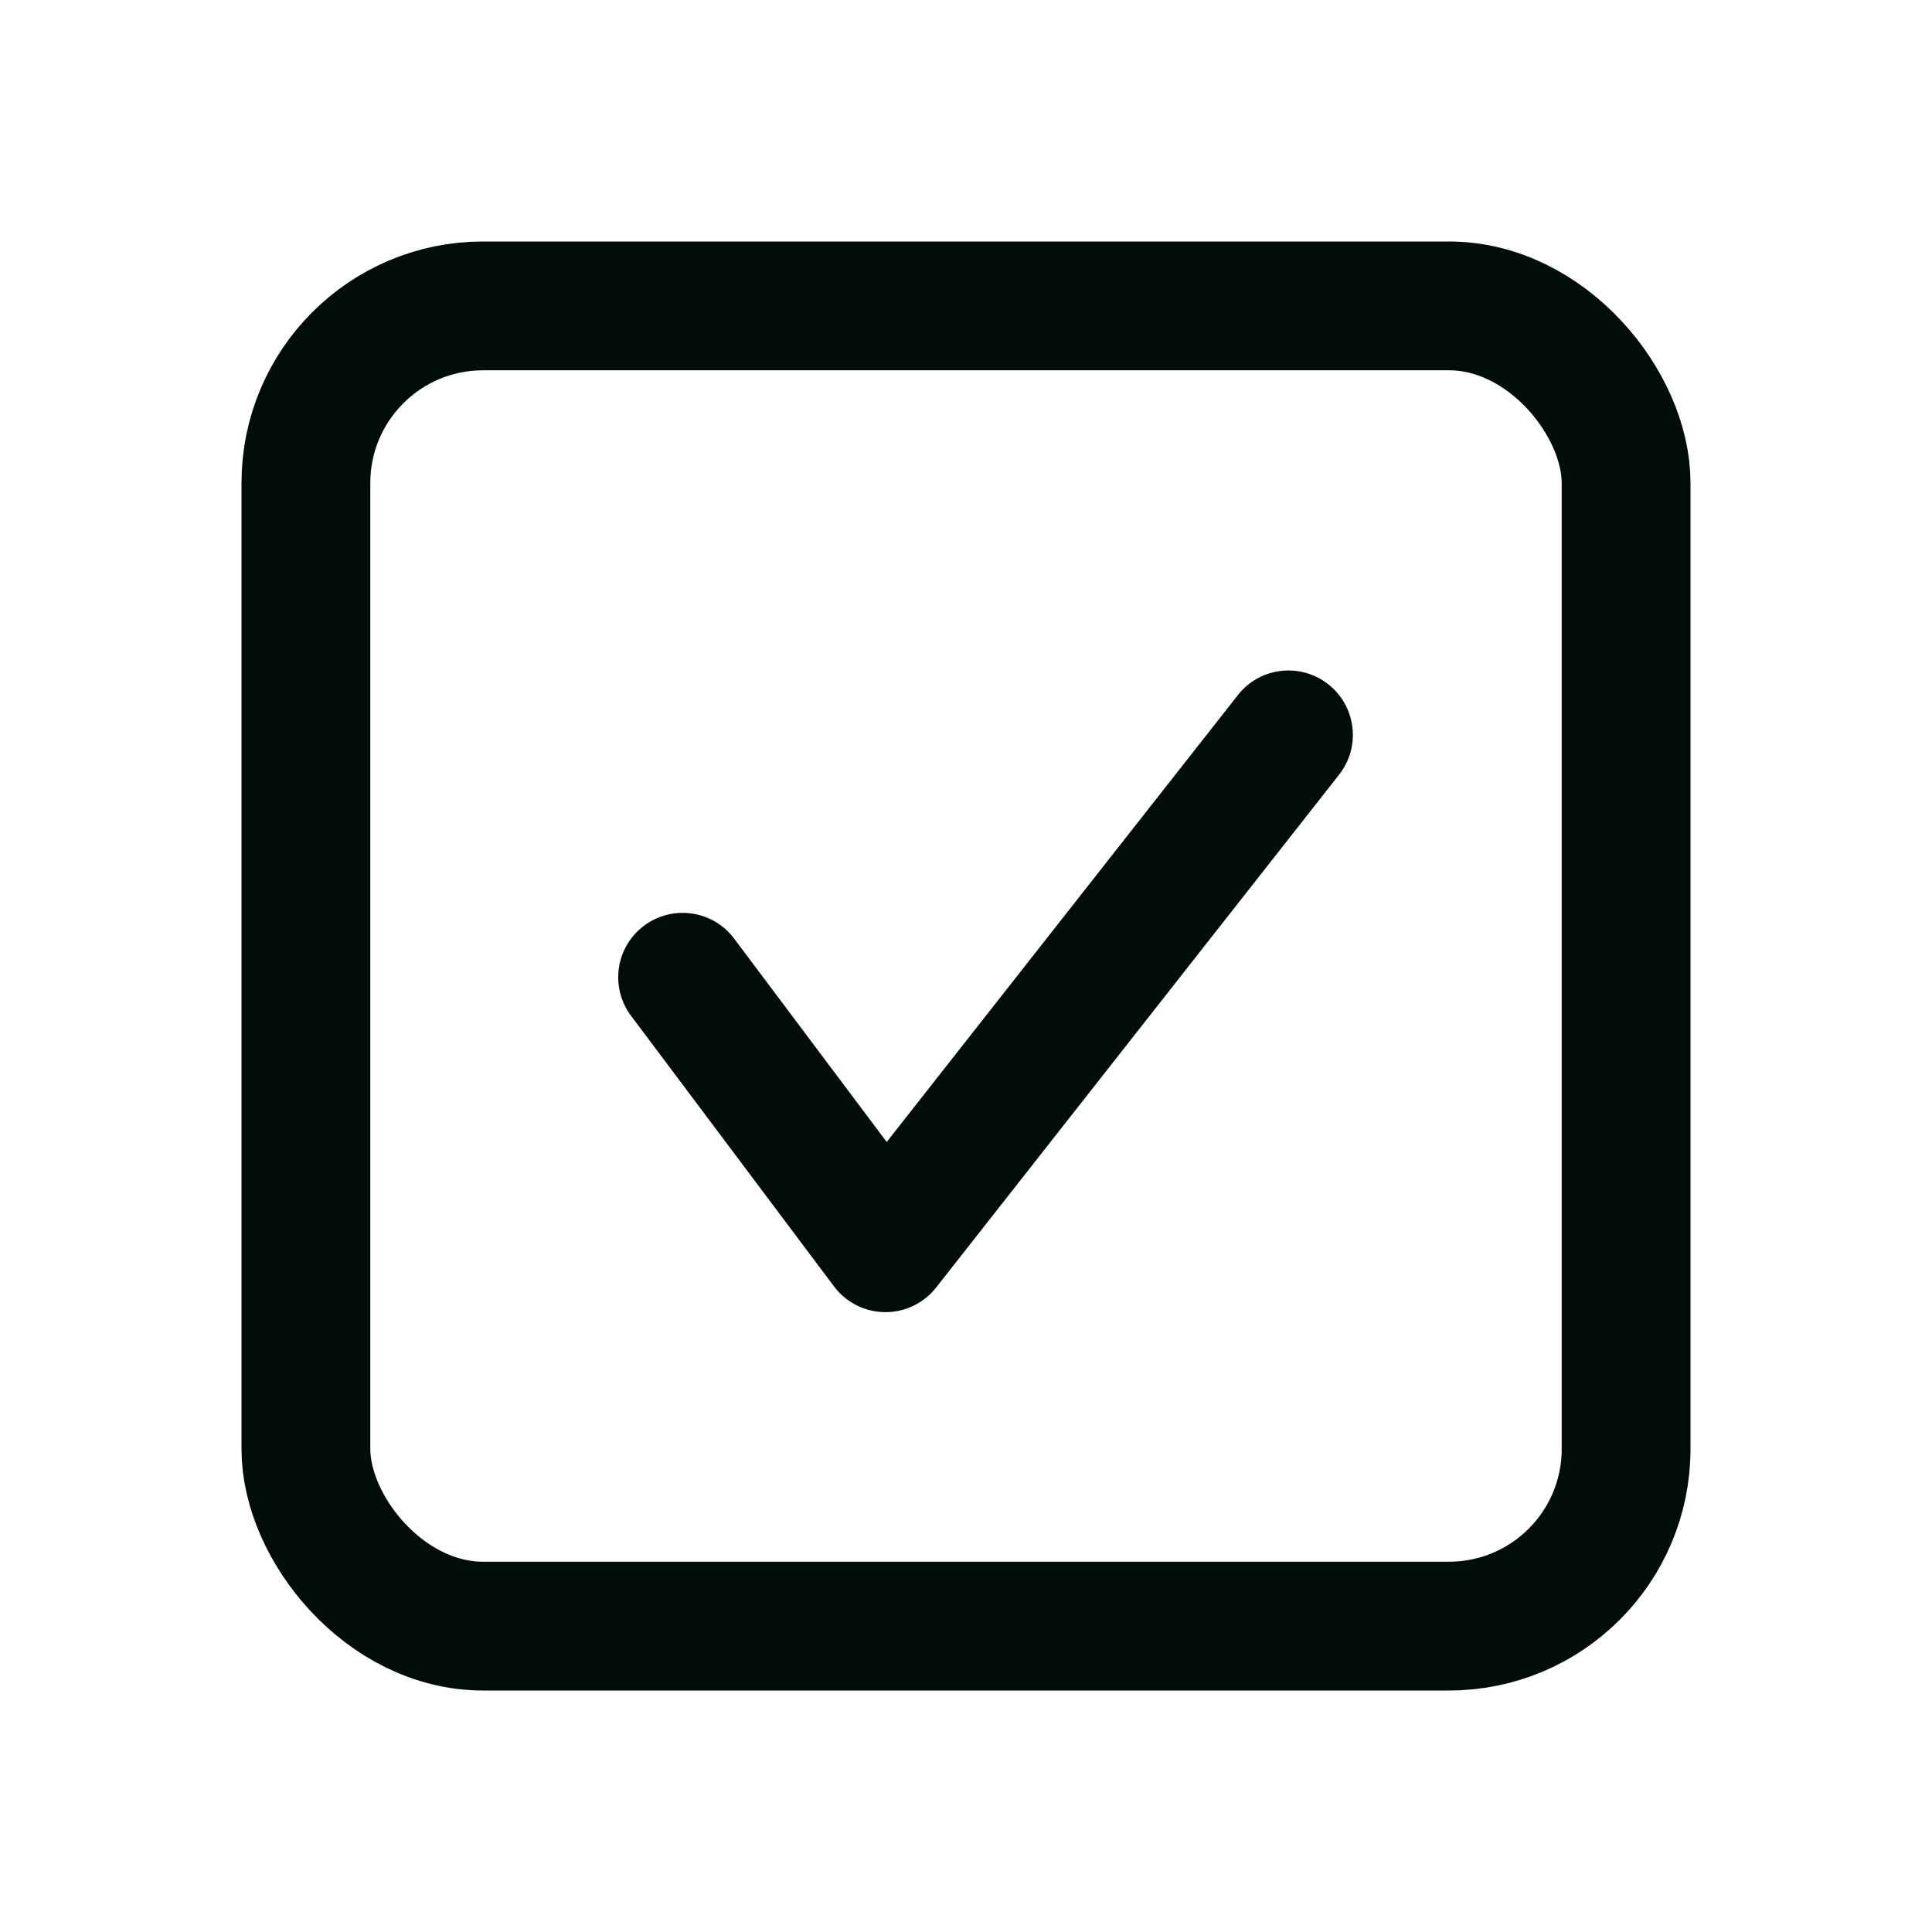 <svg width="24" height="24" viewBox="0 0 24 24" fill="none" xmlns="http://www.w3.org/2000/svg">
<path fill-rule="evenodd" clip-rule="evenodd" d="M16.5 8.5C16.847 8.773 16.908 9.276 16.635 9.623L11.629 15.994C11.475 16.19 11.239 16.303 10.991 16.3C10.742 16.297 10.509 16.179 10.36 15.98L7.84 12.62C7.575 12.267 7.646 11.765 8 11.5V11.5C8.353 11.235 8.855 11.306 9.12 11.66L11.015 14.186L15.377 8.635C15.649 8.287 16.152 8.227 16.5 8.5V8.5Z" fill="#000D0B"/>
<rect x="3.8" y="3.8" width="16.4" height="16.4" rx="2.2" stroke="#000D0B" stroke-width="1.6" stroke-linejoin="round"/>
</svg>
